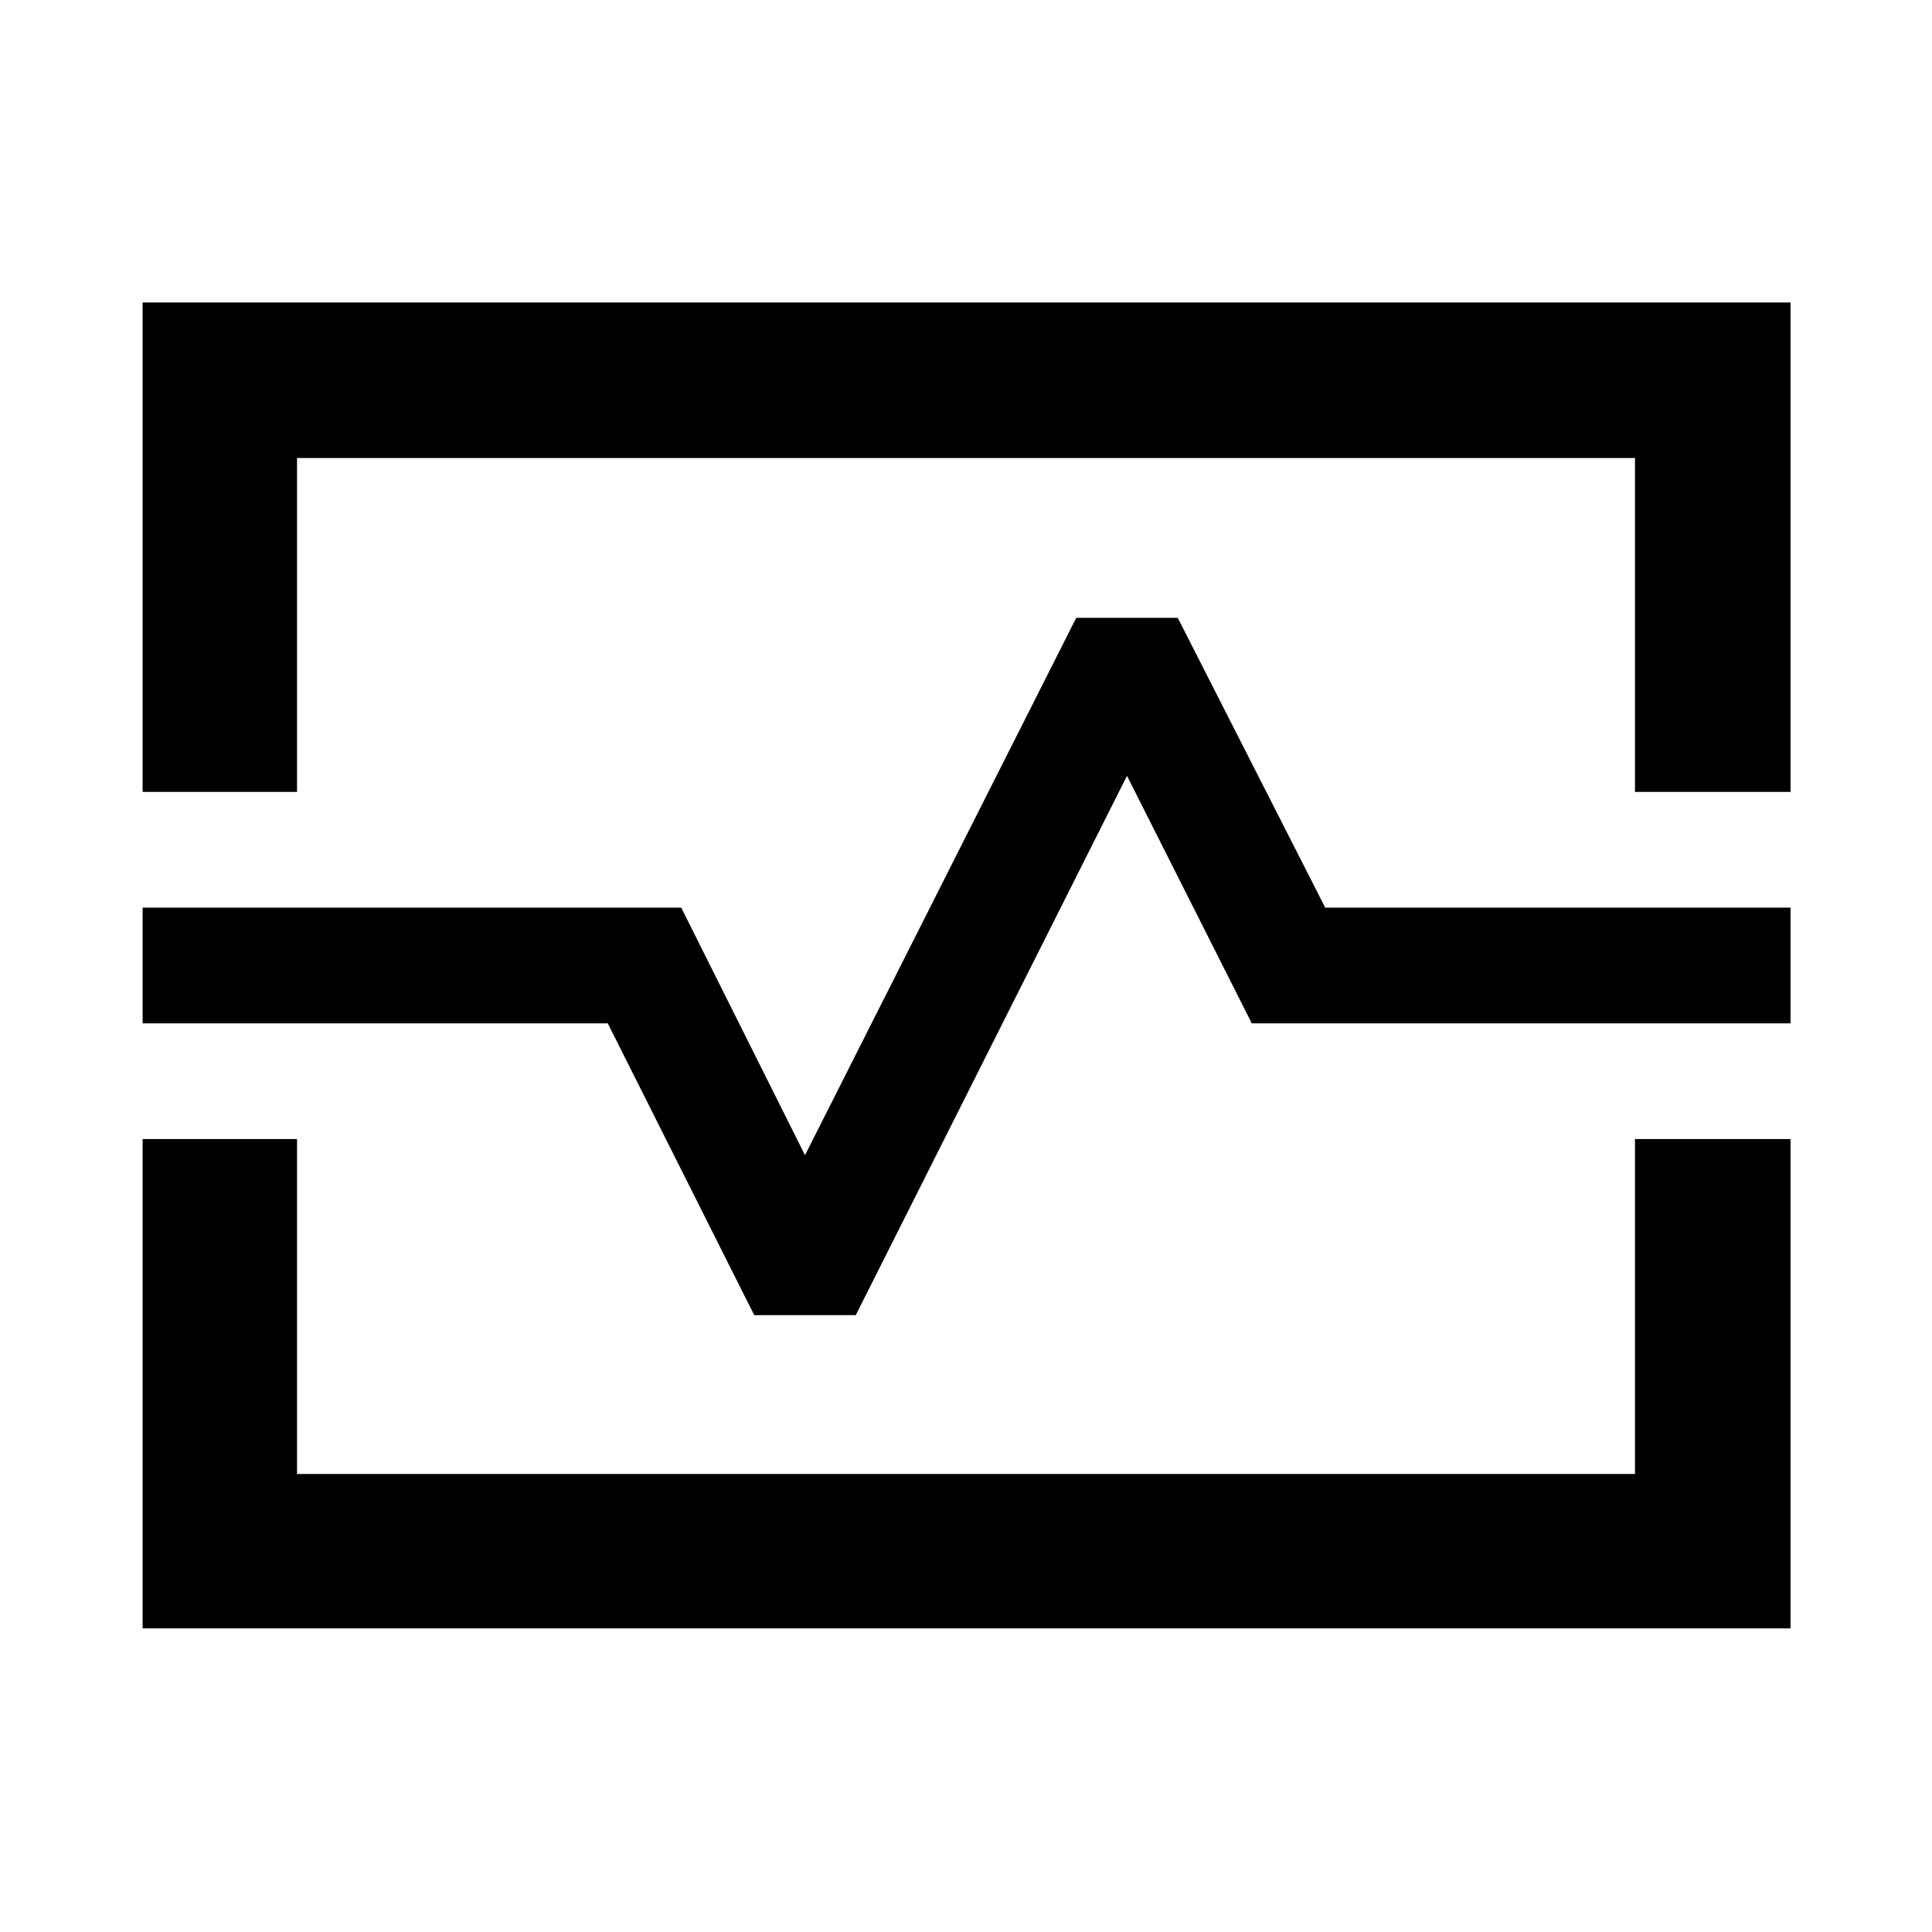 <svg xmlns="http://www.w3.org/2000/svg" height="48" viewBox="0 -960 960 960" width="48"><path d="M70.87-566.5v-243.2H889.7v243.2h-77.29v-165.91H147.59v165.91H70.87Zm0 415.63V-394h76.72v166.41h664.82V-394h77.29v243.13H70.87ZM302-451.5l72.78 145h50.44L560-574.5l62 123h267.7V-509H658.5l-73.28-144h-50.44L400-386l-61.5-123H70.87v57.5H302Zm178-29Z"/></svg>